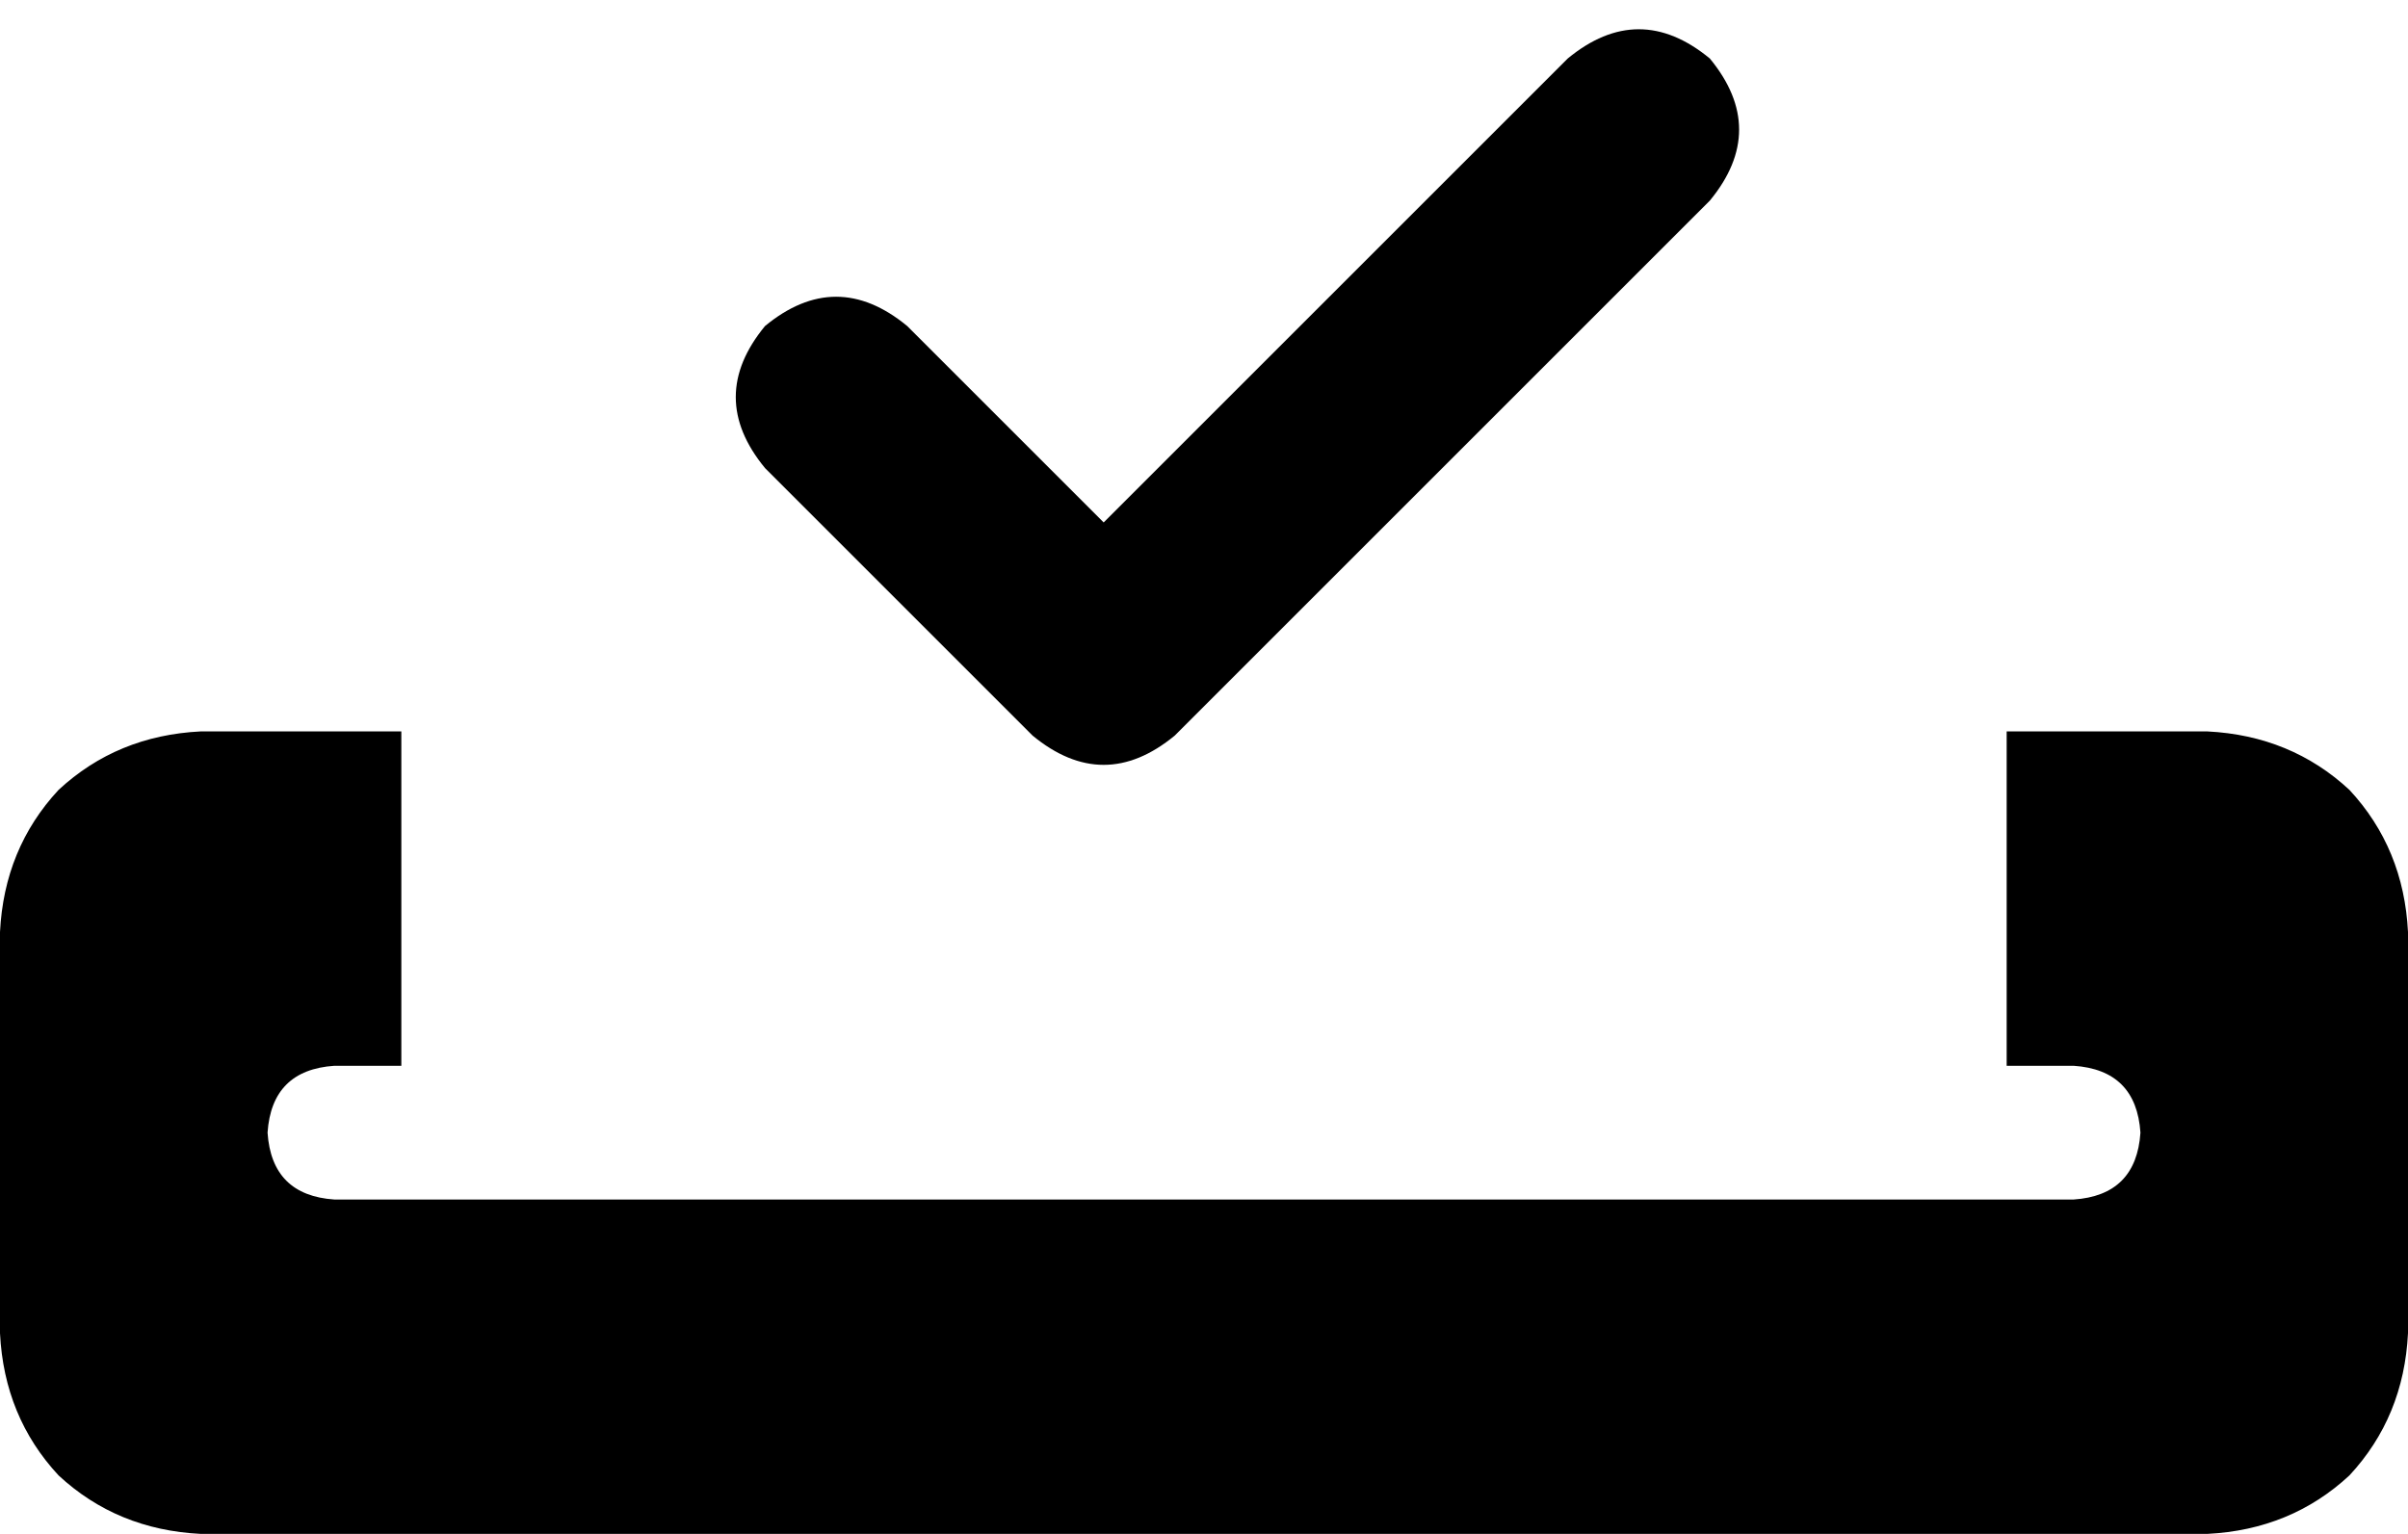 <svg xmlns="http://www.w3.org/2000/svg" viewBox="0 0 576 367">
    <path d="M 409 48 L 281 176 Q 264 190 247 176 L 183 112 Q 169 95 183 78 Q 200 64 217 78 L 264 125 L 375 14 Q 392 0 409 14 Q 423 31 409 48 L 409 48 Z M 48 175 L 96 175 L 96 255 L 80 255 Q 65 256 64 271 Q 65 286 80 287 L 496 287 Q 511 286 512 271 Q 511 256 496 255 L 480 255 L 480 175 L 528 175 Q 548 176 562 189 Q 575 203 576 223 L 576 319 Q 575 339 562 353 Q 548 366 528 367 L 48 367 Q 28 366 14 353 Q 1 339 0 319 L 0 223 Q 1 203 14 189 Q 28 176 48 175 L 48 175 Z"/>
</svg>
